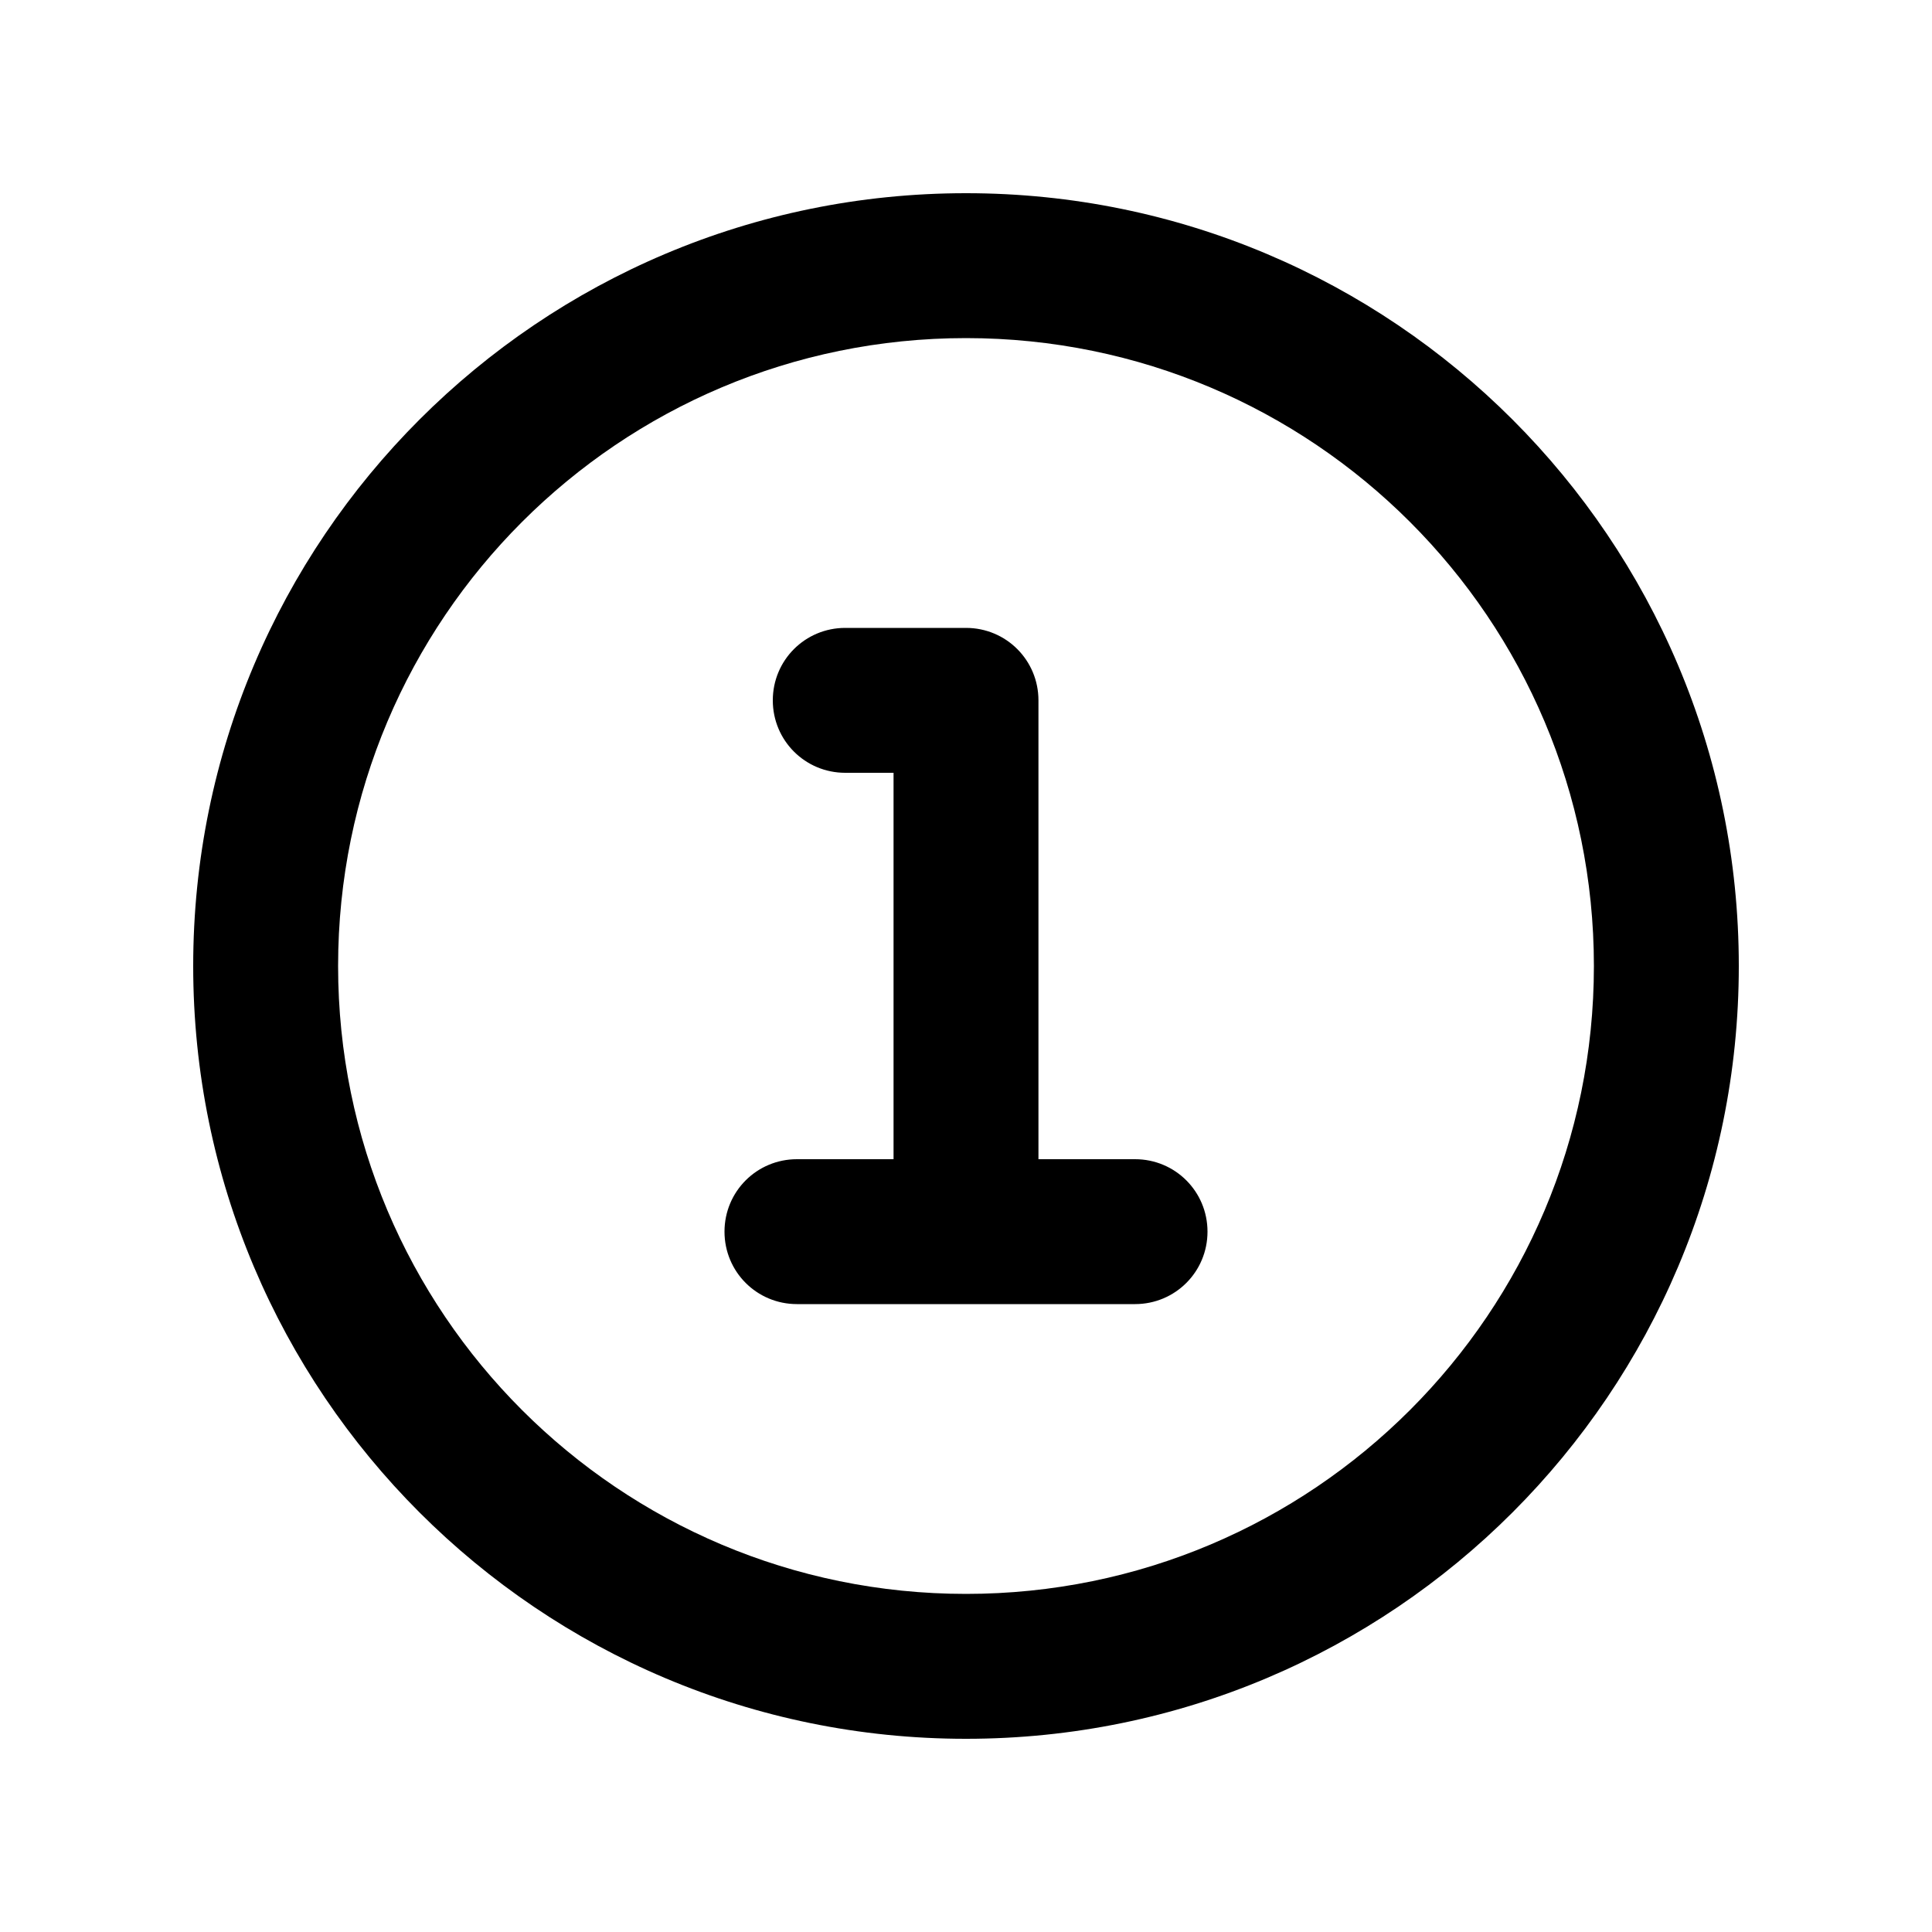<svg xmlns="http://www.w3.org/2000/svg" viewBox="0 0 640 640"><!--! Font Awesome Pro 7.1.0 by @fontawesome - https://fontawesome.com License - https://fontawesome.com/license (Commercial License) Copyright 2025 Fonticons, Inc. --><path fill="currentColor" d="M320 112C434.9 112 528 205.1 528 320C528 434.9 434.9 528 320 528C205.1 528 112 434.9 112 320C112 205.1 205.1 112 320 112zM320 576C461.4 576 576 461.4 576 320C576 178.6 461.4 64 320 64C178.6 64 64 178.6 64 320C64 461.4 178.6 576 320 576zM280 208C266.7 208 256 218.7 256 232C256 245.3 266.7 256 280 256L296 256L296 384L264 384C250.7 384 240 394.7 240 408C240 421.3 250.7 432 264 432L376 432C389.3 432 400 421.3 400 408C400 394.7 389.3 384 376 384L344 384L344 232C344 218.7 333.3 208 320 208L280 208z"/></svg>